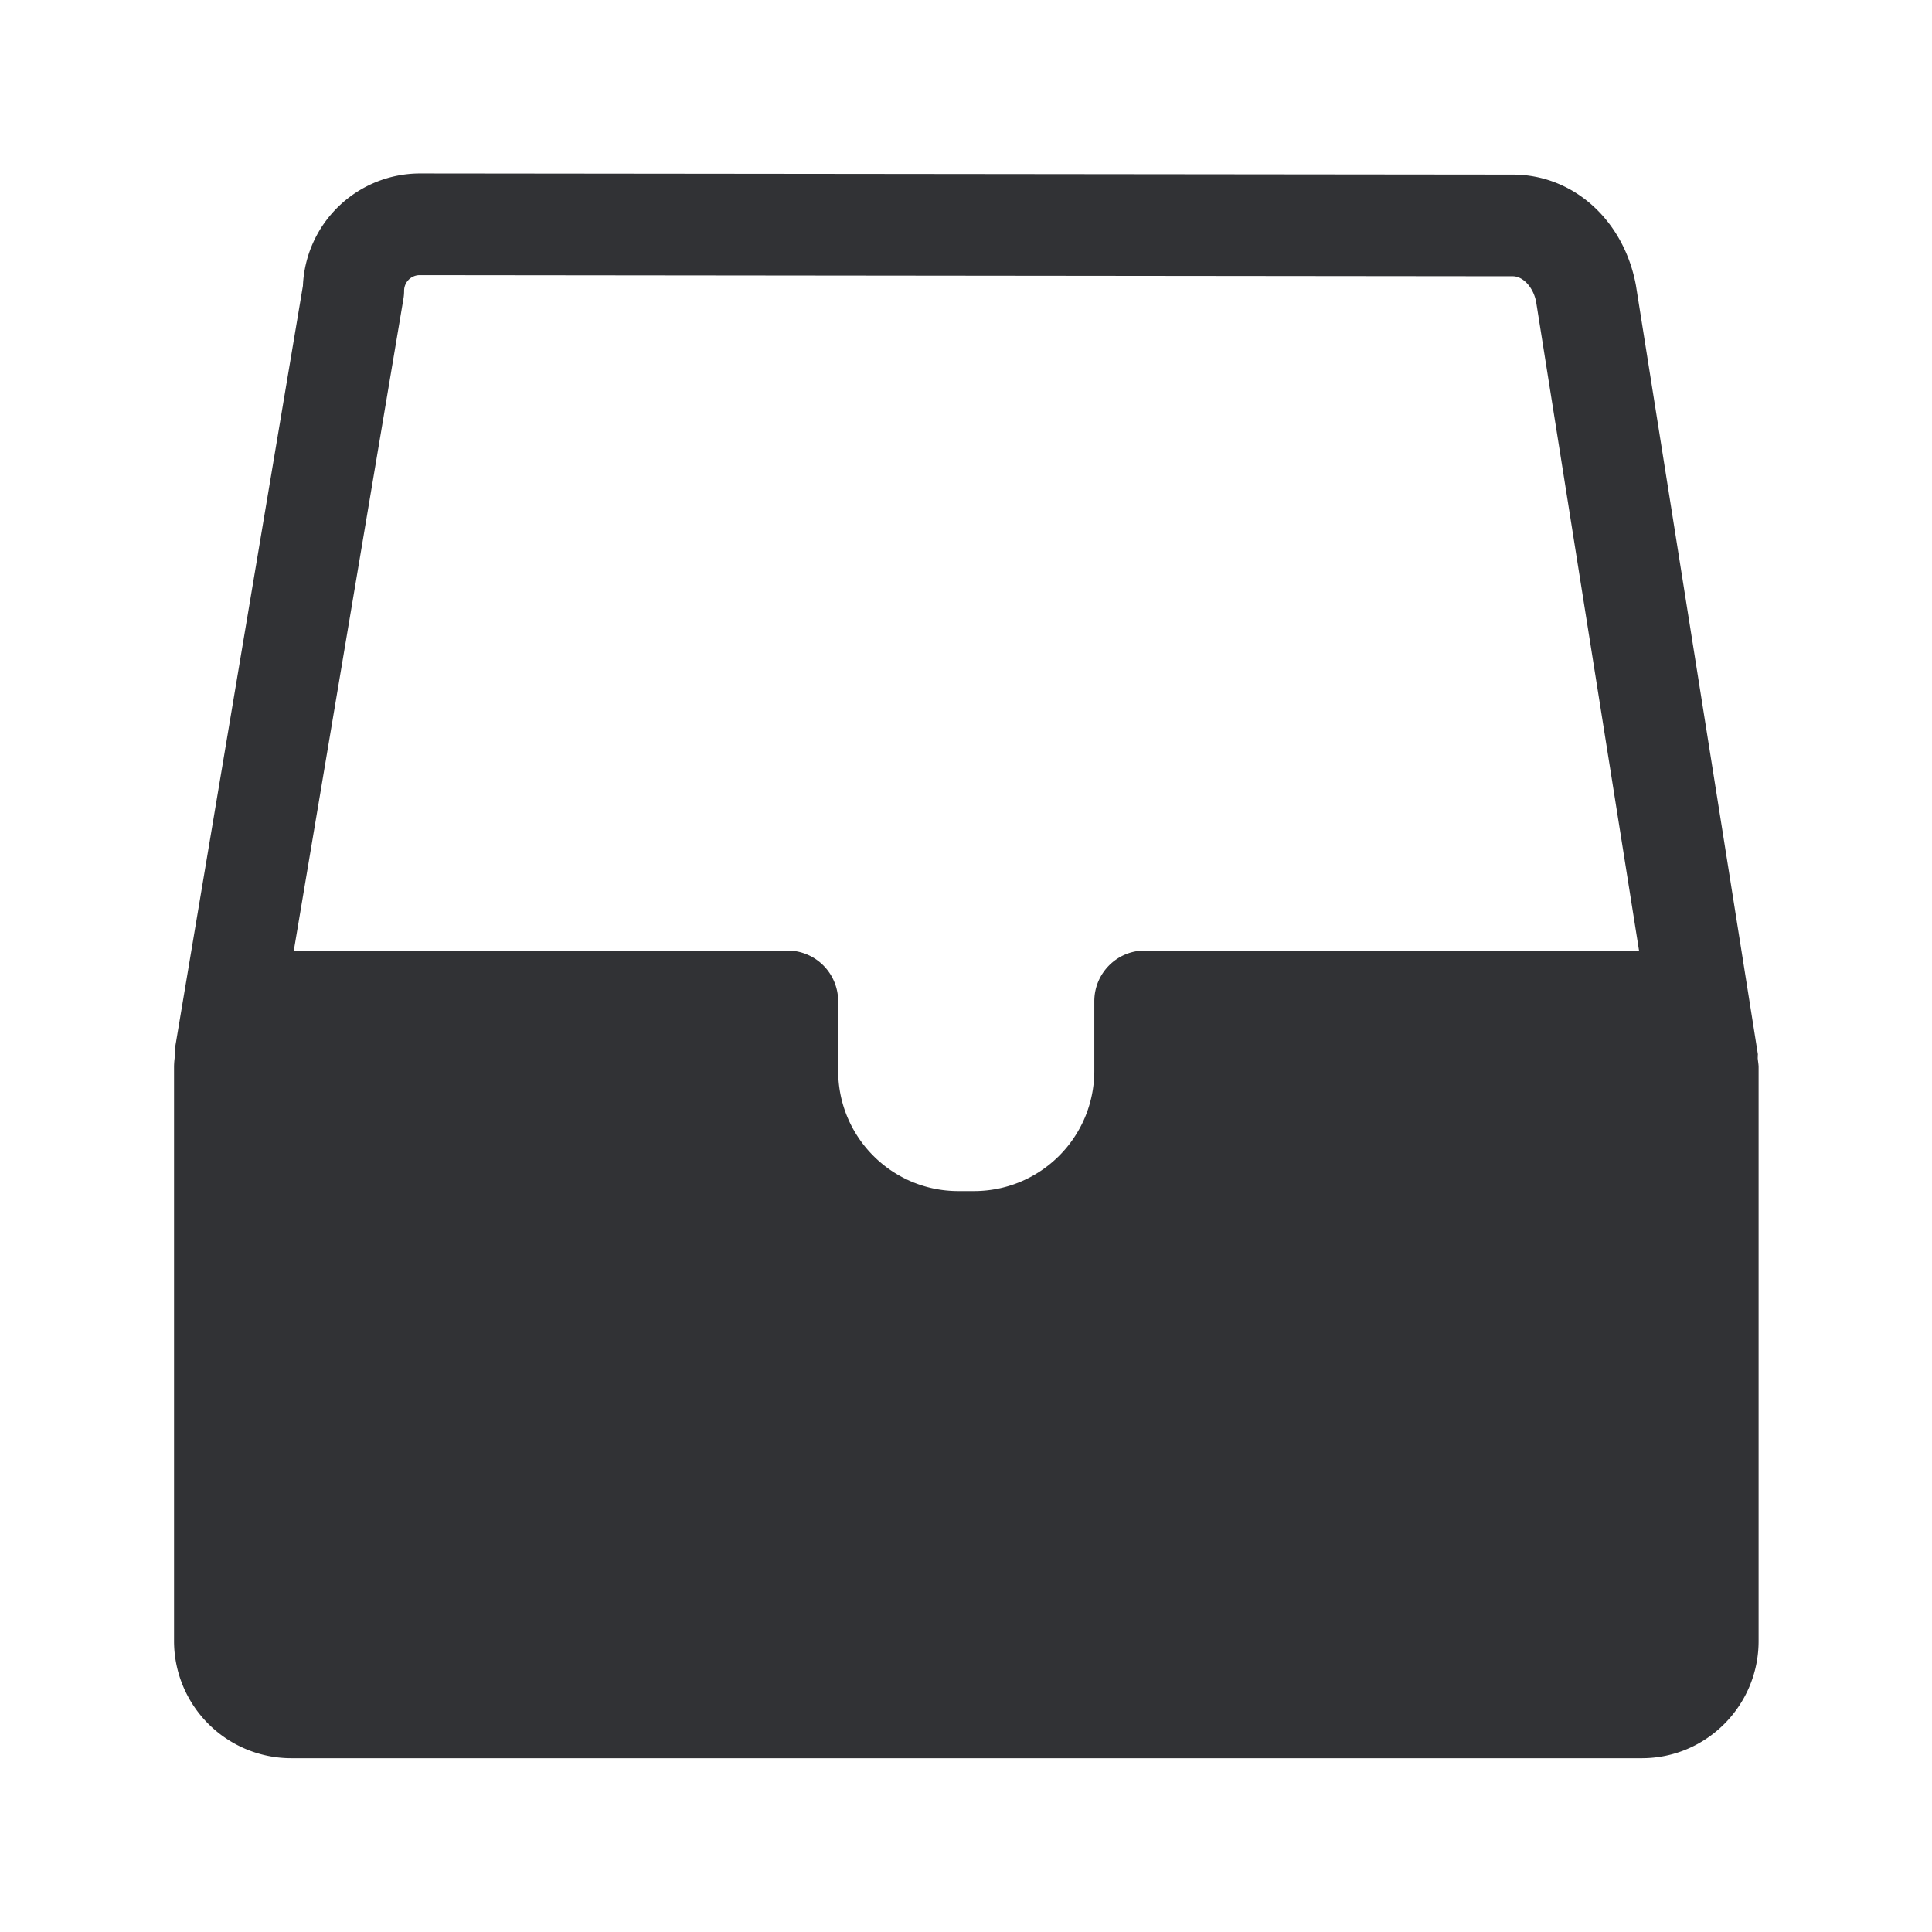 <svg width="24" height="24" fill="none" xmlns="http://www.w3.org/2000/svg"><path d="M21.836 13.123a.306.306 0 0 0-.001.026l.005.041c.003.023.006.045.006.066v7.129c0 .804-.65 1.456-1.45 1.456H3.613a1.456 1.456 0 0 1-1.451-1.456v-7.132a.918.918 0 0 1 .014-.151c0-.01-.002-.02-.003-.029a.137.137 0 0 1 0-.047l1.59-9.476a1.457 1.457 0 0 1 1.452-1.395l13.577.014c.753 0 1.38.566 1.53 1.375l1.515 9.552-.002.027Zm-8.242-.685c0-.347.28-.63.627-.63v.002h6.14l-1.277-8.05c-.03-.182-.16-.328-.291-.328l-13.58-.014a.194.194 0 0 0-.193.194c0 .033-.003.07-.009.103L3.65 11.808h6.134a.63.63 0 0 1 .628.63v.868c.003.824.67 1.49 1.493 1.49h.193c.826 0 1.493-.666 1.496-1.49v-.868Z" fill="#313235"/></svg>